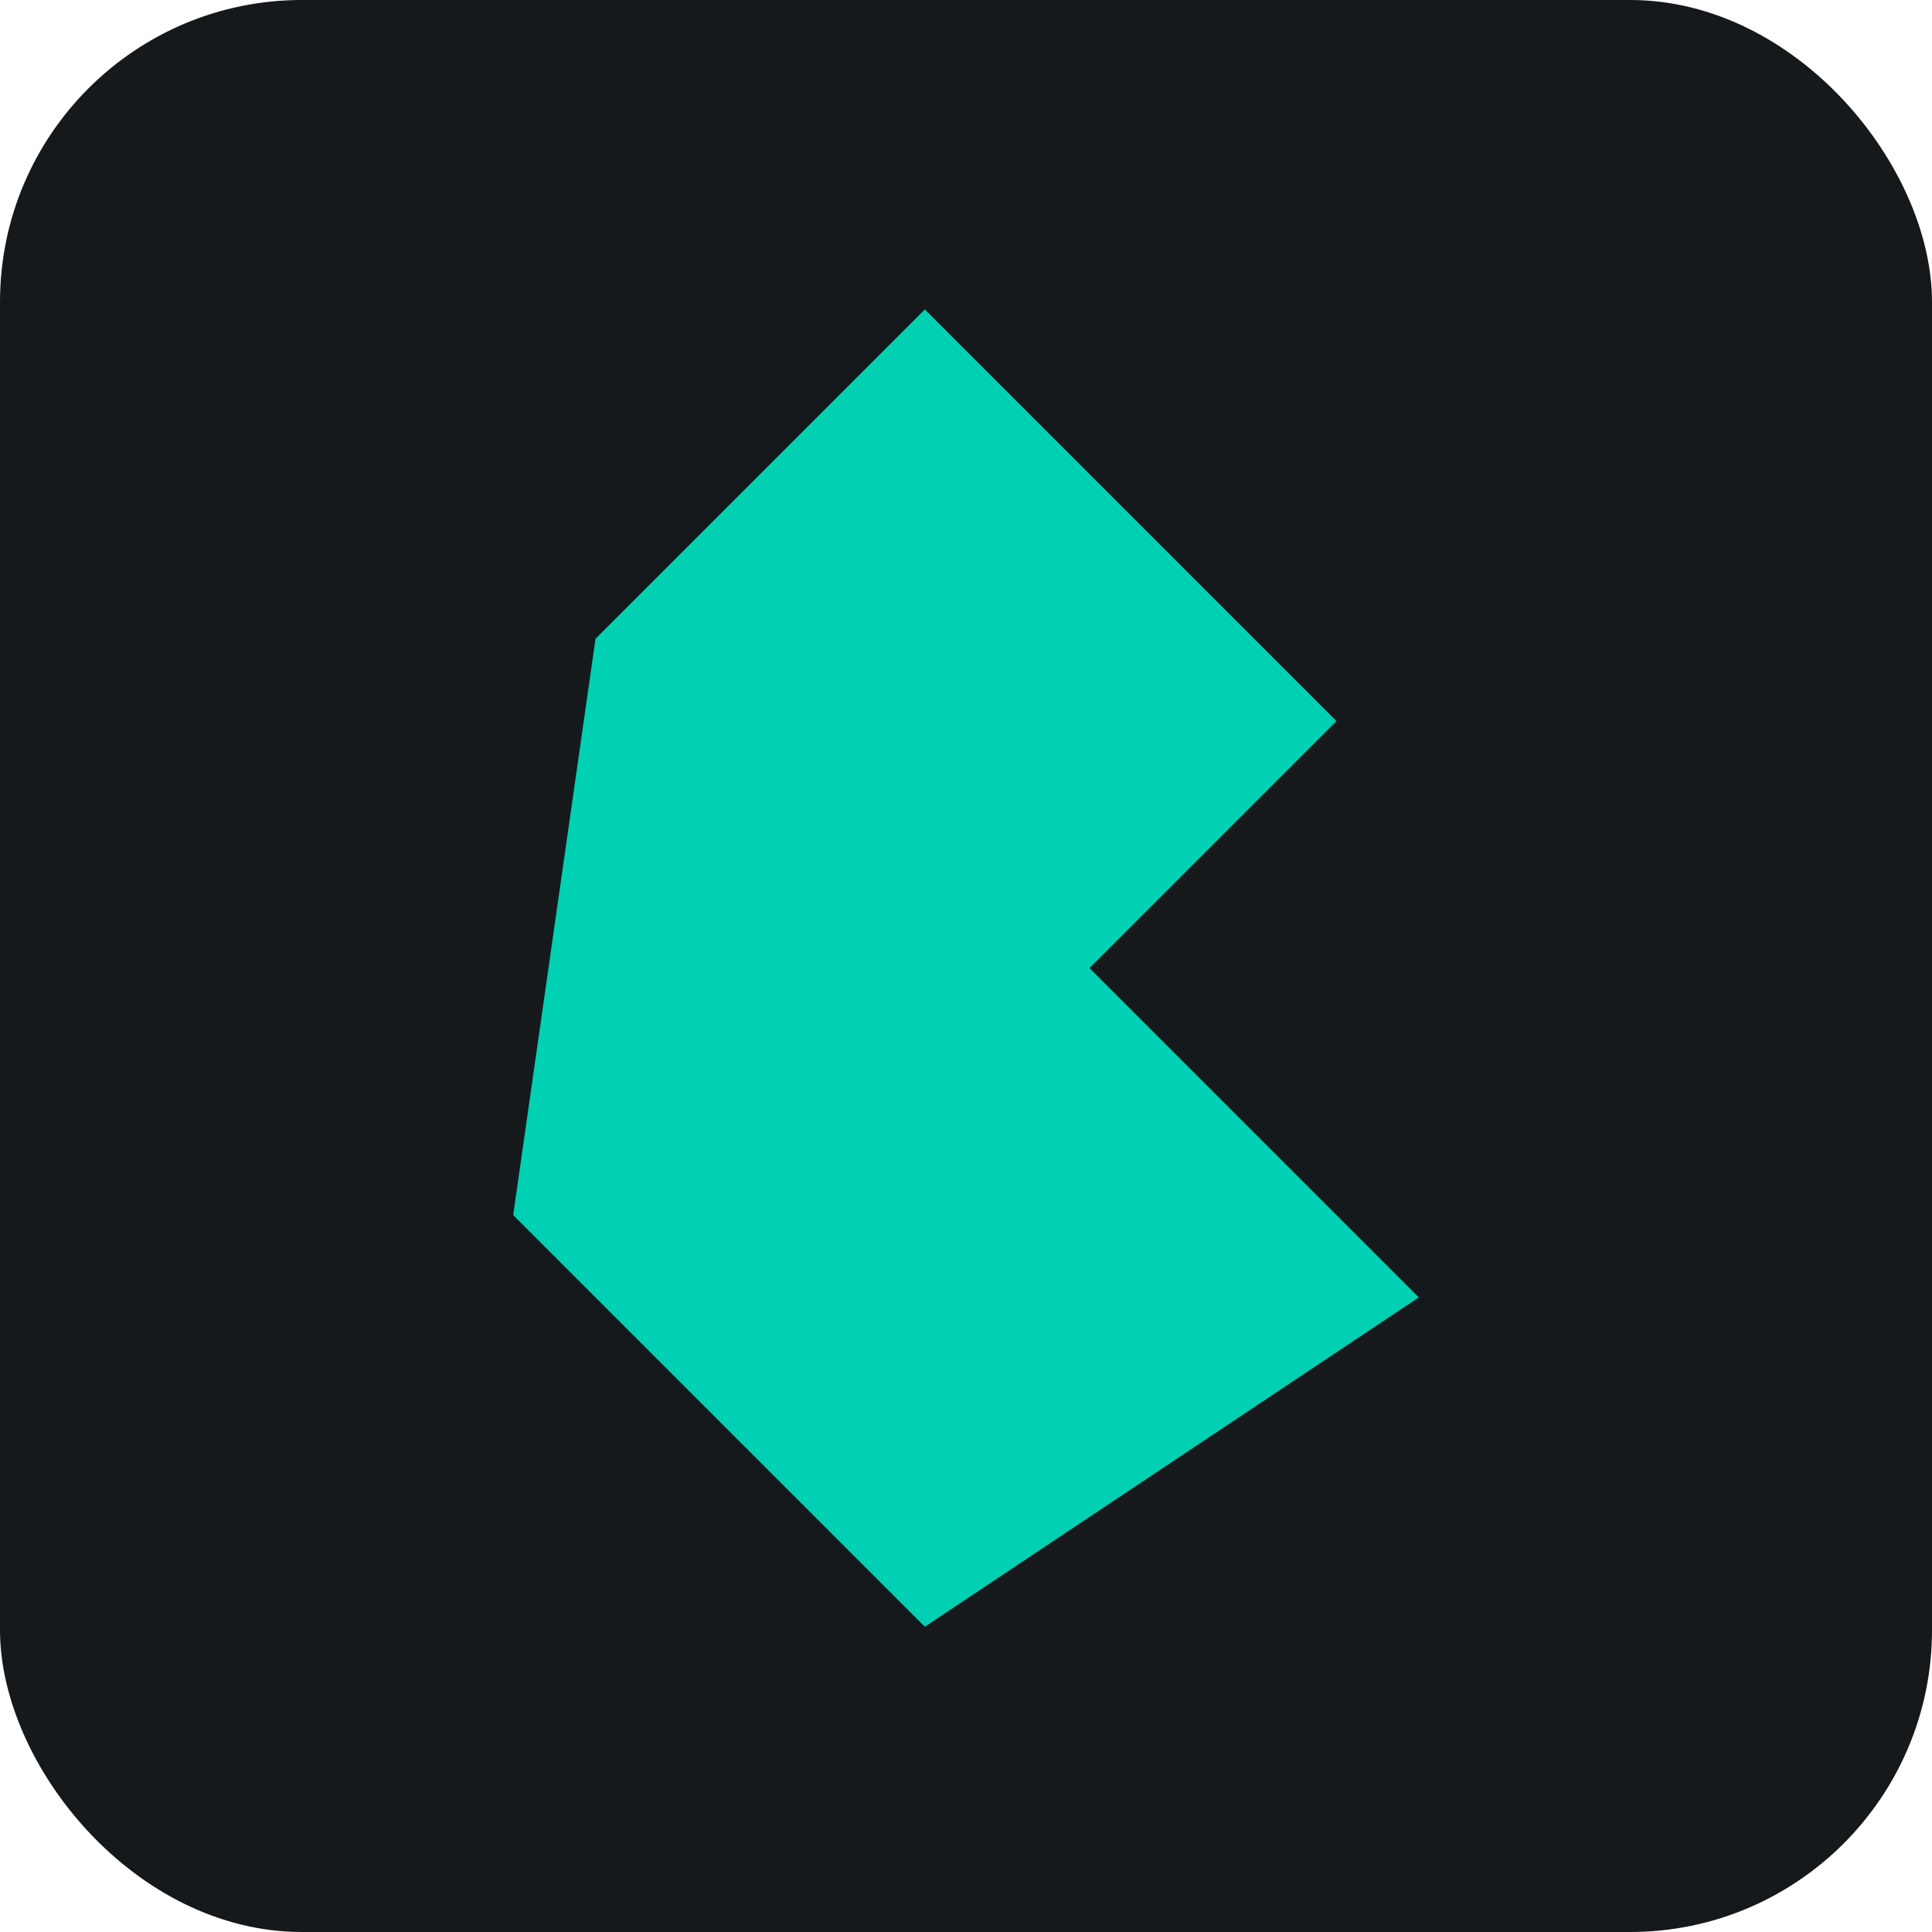 <svg width="256" height="256" title="Bulma" viewBox="0 0 256 256" fill="none" xmlns="http://www.w3.org/2000/svg" id="bulma">
<style>
#bulma {
    rect {fill: #15191C}

    @media (prefers-color-scheme: light) {
        rect {fill: #F4F2ED}
    }
}
</style>
<rect width="256" height="256" rx="40" fill="#15191C"/>
<path d="M68 161L78.909 84.636L122.545 41L177.091 95.546L144.364 128.273L188 171.909L122.546 215.546L68 161Z" fill="#00D1B2"/>
</svg>